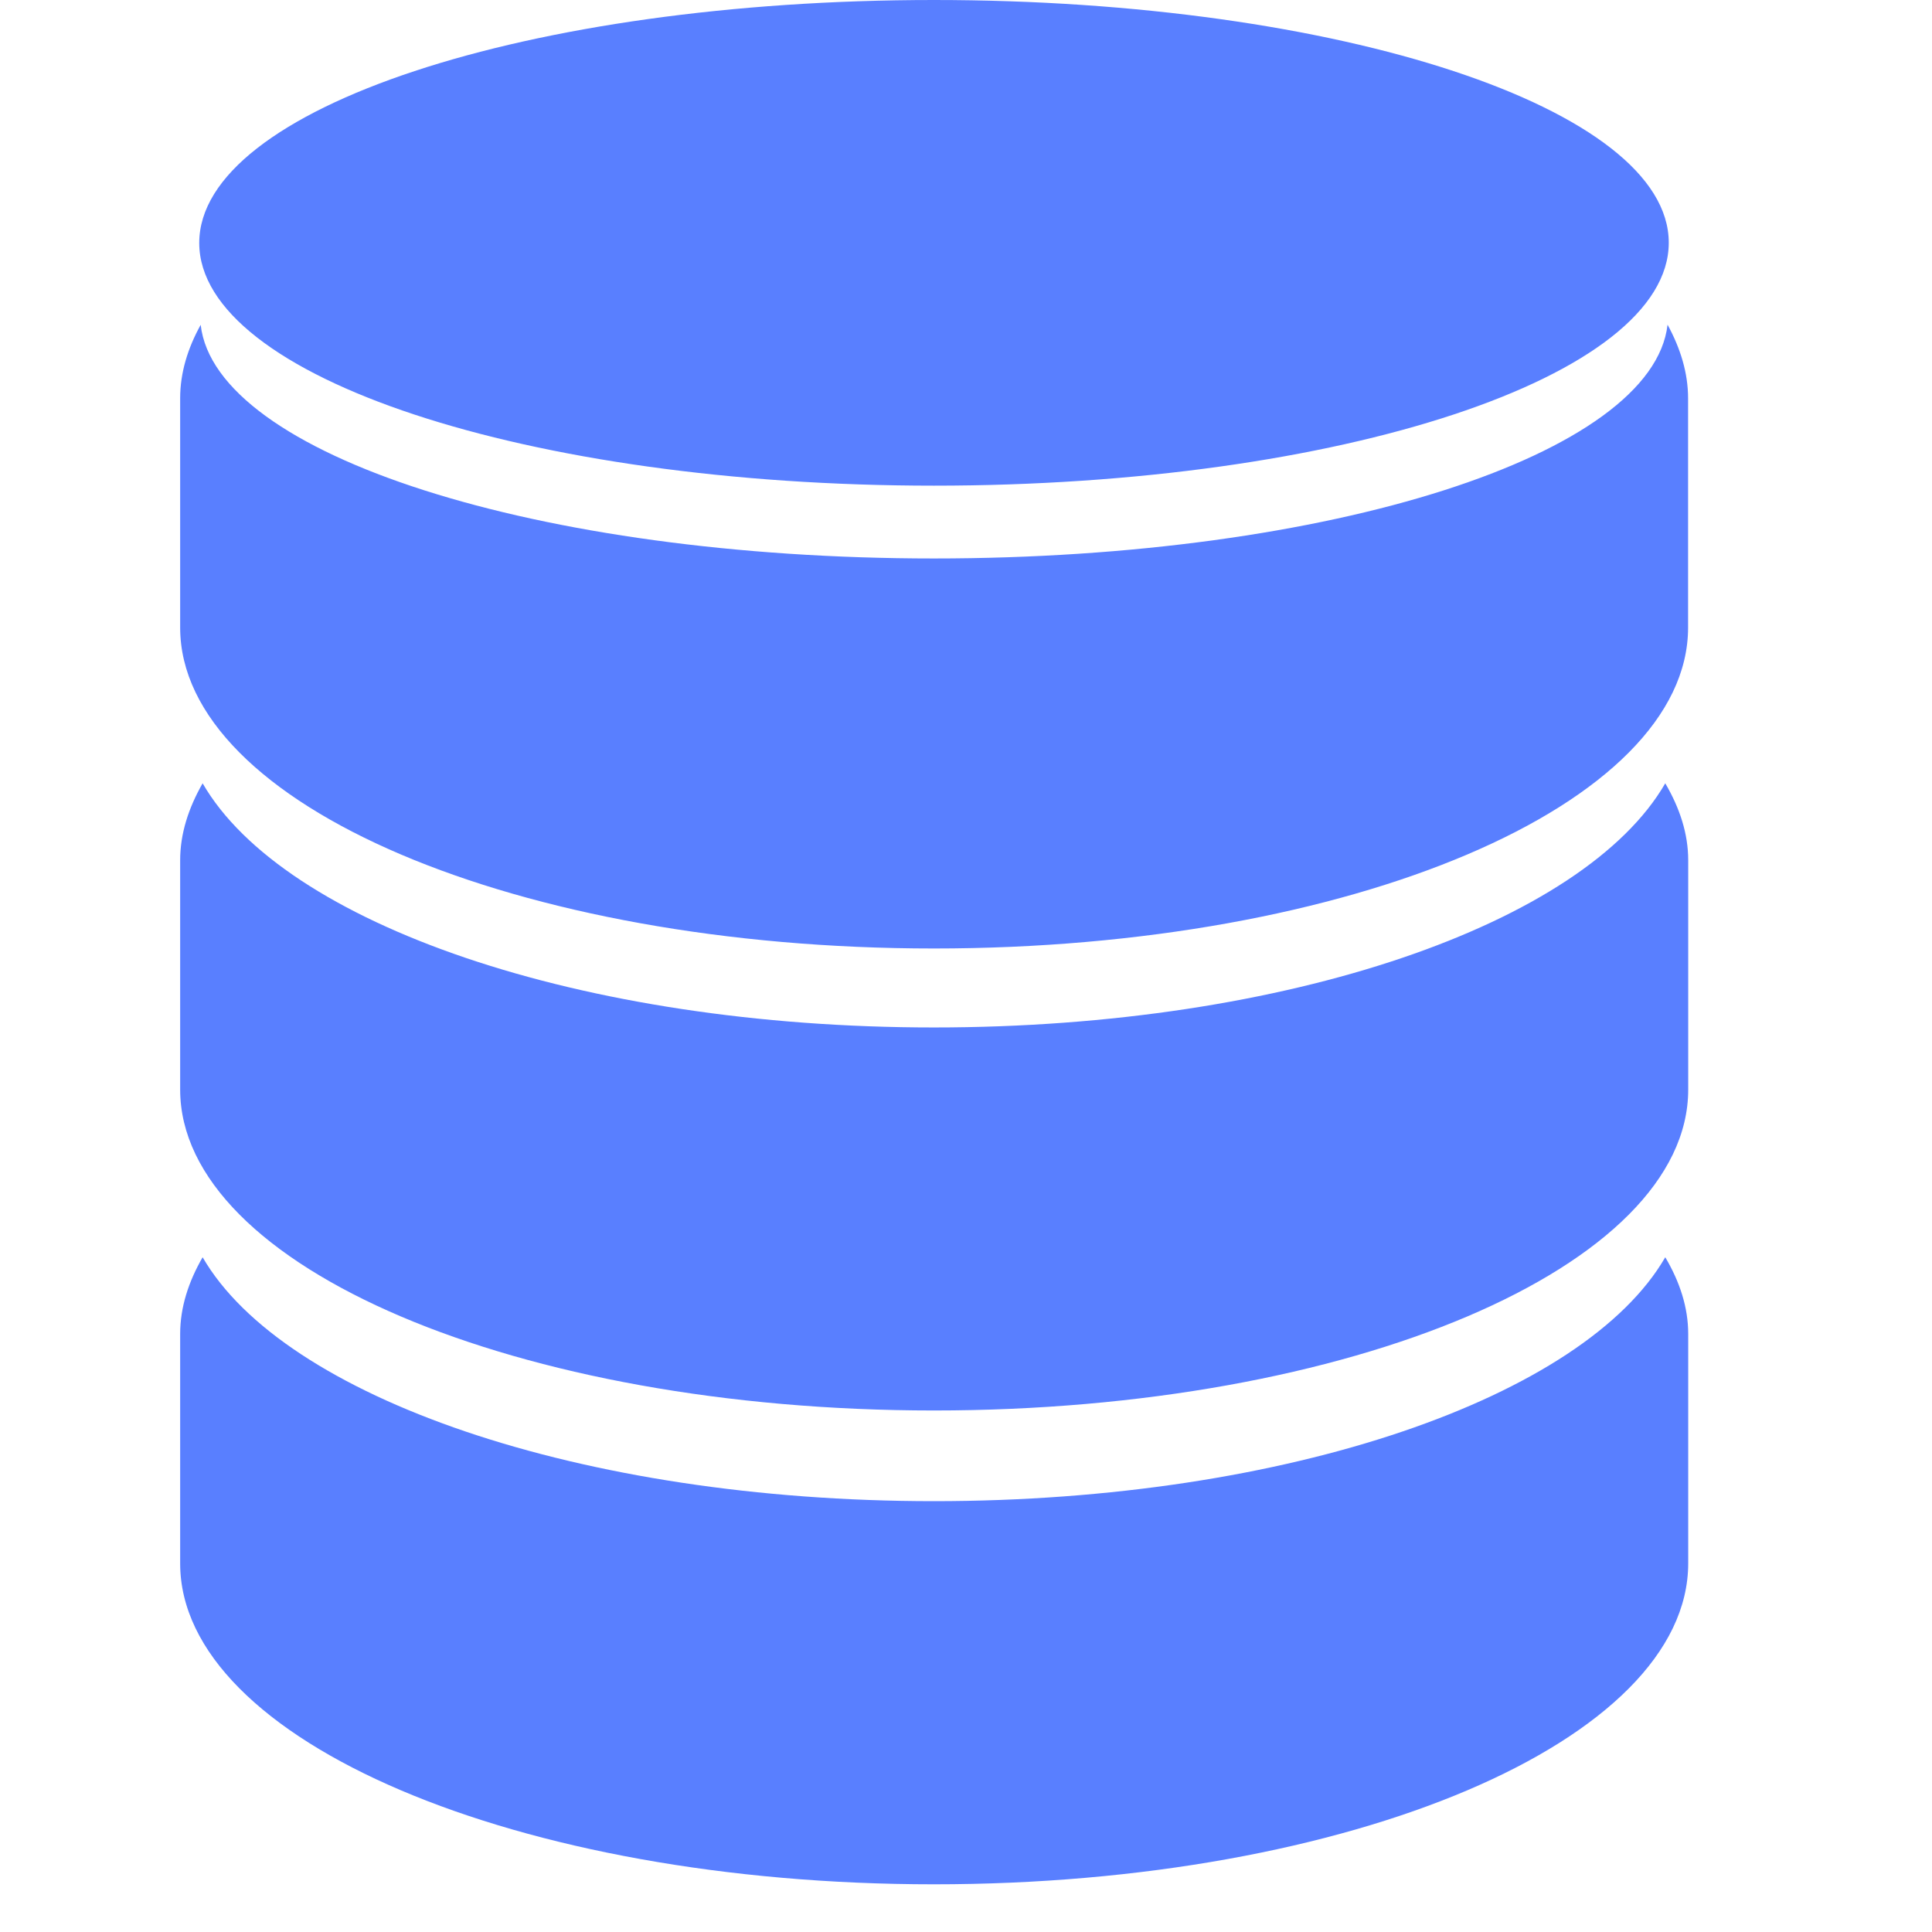 <svg xmlns="http://www.w3.org/2000/svg" width="16" height="16" viewBox="0 0 16 16">
    <g fill="none" fill-rule="evenodd">
        <g>
            <g>
                <g>
                    <path d="M0 0H16V16H0z" transform="translate(-1076 -13) translate(1076 12) translate(0 1)"/>
                    <g fill="#597fff" fill-rule="nonzero">
                        <path d="M.678 10.412c.67 1.158 3.126 2.02 6.056 2.02 2.934 0 5.387-.862 6.057-2.02.12.203.19.415.19.635v1.9c0 1.469-2.798 2.658-6.247 2.658-3.447 0-6.242-1.19-6.242-2.657v-1.901c0-.22.069-.432.186-.635zm12.113-3.925c.12.205.19.417.19.637v1.9c0 1.467-2.798 2.657-6.247 2.657-3.447 0-6.242-1.19-6.242-2.658V7.124c0-.22.069-.432.186-.637.67 1.161 3.126 2.022 6.056 2.022 2.934 0 5.387-.862 6.057-2.022zm.019-3.798c.107.196.17.4.17.61v1.898c0 1.469-2.797 2.658-6.246 2.658-3.447 0-6.242-1.19-6.242-2.658V3.298c0-.21.062-.413.17-.608.121 1.074 2.79 1.935 6.072 1.935 3.285 0 5.953-.86 6.076-1.936zM6.734 0c3.362 0 6.086.9 6.086 2.01 0 1.112-2.724 2.012-6.086 2.012-3.36 0-6.084-.9-6.084-2.01C.65.9 3.375 0 6.734 0z" transform="translate(-1076 -13) translate(1076 12) translate(0 1) translate(1)"/>
                    </g>
                </g>
            </g>
        </g>
    </g>
</svg>
